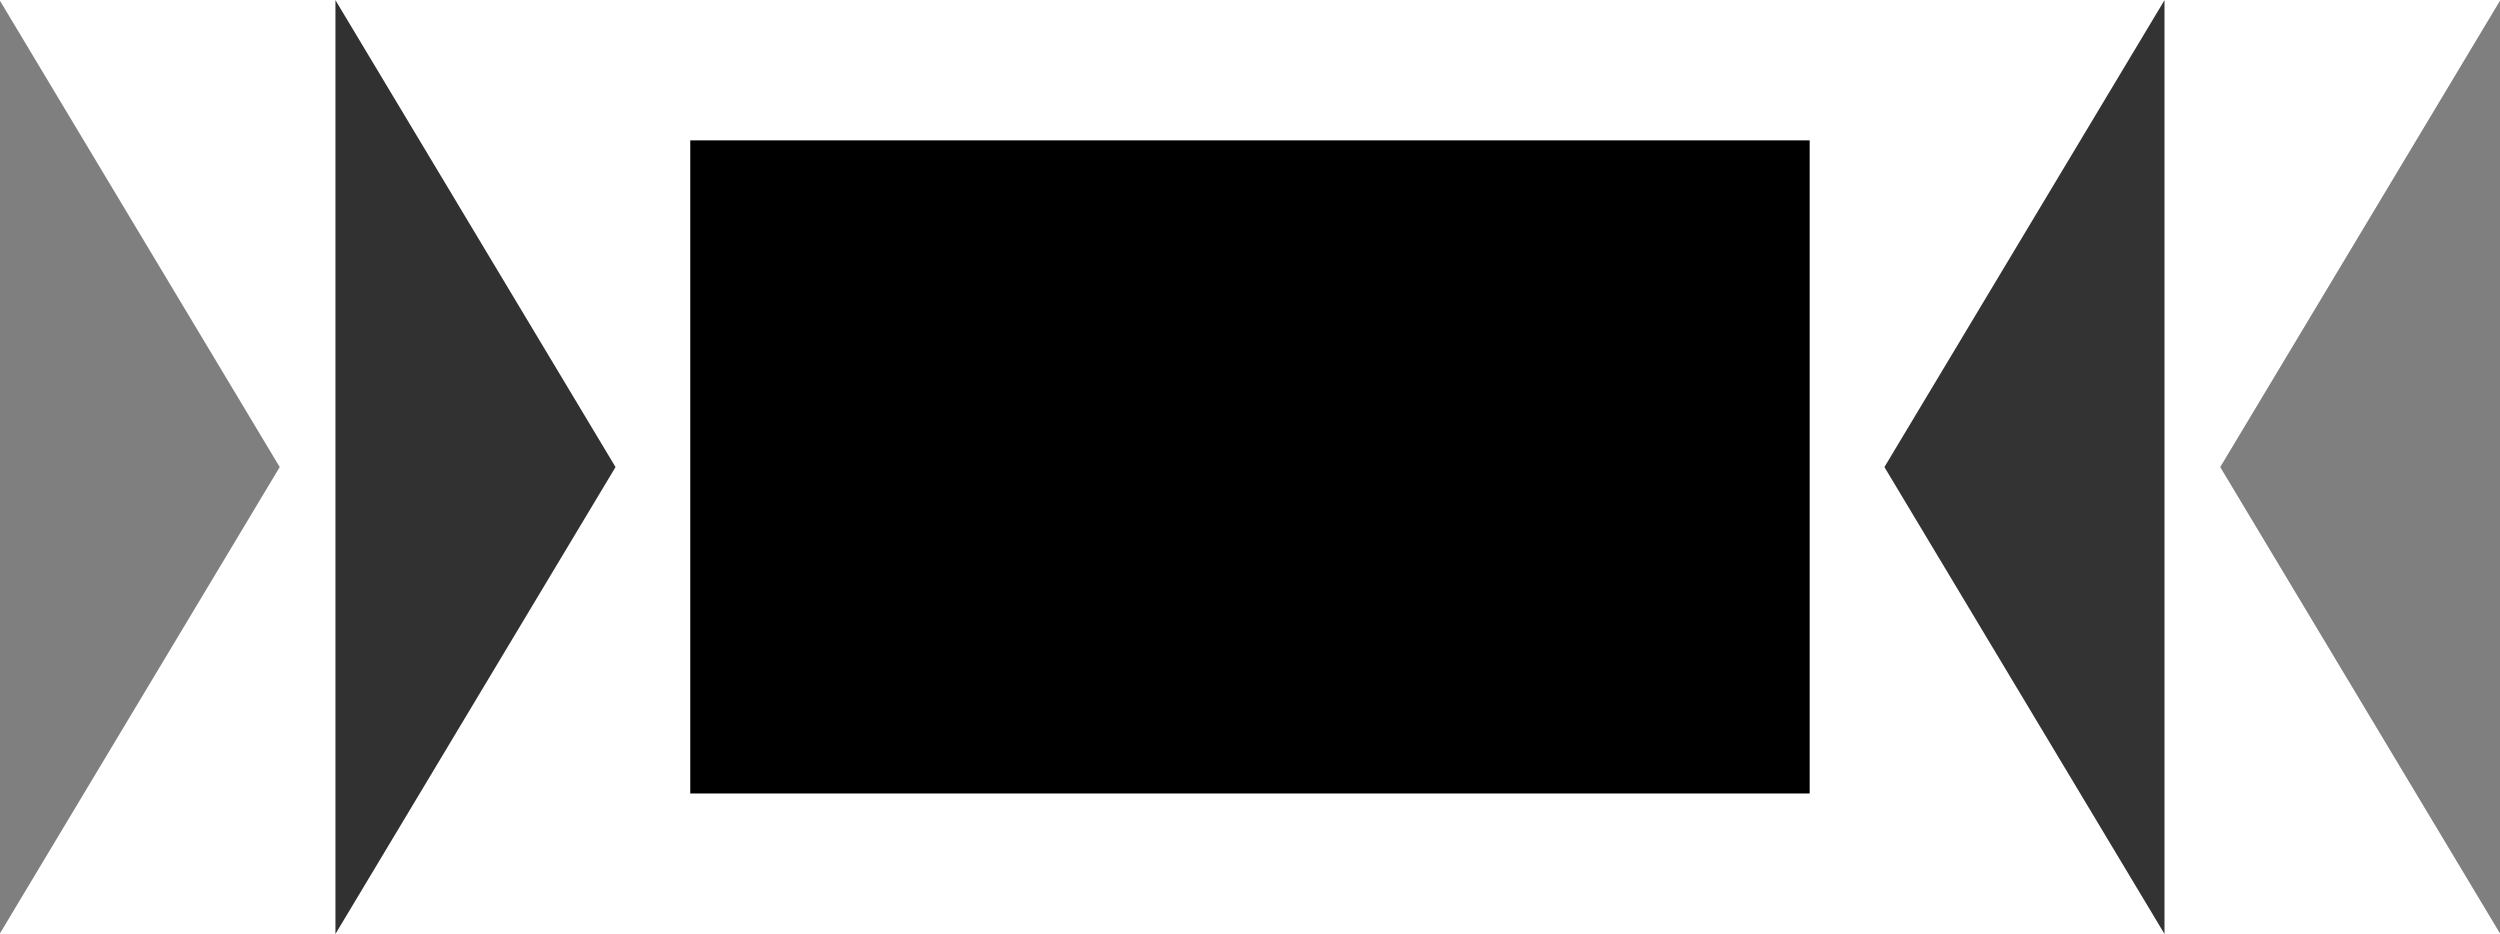<?xml version="1.0" encoding="UTF-8" standalone="no"?>
<!-- Created with Inkscape (http://www.inkscape.org/) -->

<svg
   width="44.667mm"
   height="16.686mm"
   viewBox="0 0 44.667 16.686"
   version="1.1"
   id="svg1"
   xmlns="http://www.w3.org/2000/svg">
  <defs
     id="defs1" />
  <g
     id="layer1"
     transform="translate(-1.667)">
    <rect
       style="fill:#000000;stroke-width:0.14"
       id="rect1"
       width="20"
       height="11.669"
       x="14"
       y="2.508" />
    <path
       style="fill:#000000;fill-opacity:0.5;stroke-width:0.265"
       id="path4"
       d="m 42.143,33.064 -27.128,0 13.564,-23.494 z"
       transform="matrix(0,-0.615,-0.213,0,8.703,25.921)" />
    <path
       style="fill:#000000;fill-opacity:0.805;stroke-width:0.265"
       id="path4-7"
       d="m 42.143,33.064 -27.128,0 13.564,-23.494 z"
       transform="matrix(0,-0.615,-0.213,0,14.703,25.921)" />
    <path
       style="fill:#000000;fill-opacity:0.799;stroke-width:0.265"
       id="path4-7-0"
       d="m 42.143,33.064 -27.128,0 13.564,-23.494 z"
       transform="matrix(0,-0.615,0.213,0,33.297,25.921)" />
    <path
       style="fill:#000000;fill-opacity:0.503;stroke-width:0.265"
       id="path4-7-0-8"
       d="m 42.143,33.064 -27.128,0 13.564,-23.494 z"
       transform="matrix(0,-0.615,0.213,0,39.297,25.921)" />
  </g>
  <g
     id="g8"
     style="display:none"
     transform="translate(-1.667)">
    <rect
       style="fill:#000000;stroke-width:0.116"
       id="rect4"
       width="20"
       height="8"
       x="14"
       y="3" />
    <path
       style="fill:#000000;fill-opacity:0.5;stroke-width:0.265"
       id="path5"
       d="m 42.143,33.064 -27.128,0 13.564,-23.494 z"
       transform="matrix(0,-0.516,0.213,0,-2.037,21.748)" />
    <path
       style="fill:#000000;fill-opacity:0.805;stroke-width:0.265"
       id="path6"
       d="m 42.143,33.064 -27.128,0 13.564,-23.494 z"
       transform="matrix(0,-0.516,0.213,0,3.963,21.748)" />
    <path
       style="fill:#000000;fill-opacity:0.799;stroke-width:0.265"
       id="path7"
       d="m 42.143,33.064 -27.128,0 13.564,-23.494 z"
       transform="matrix(0,-0.516,-0.213,0,44.037,21.748)" />
    <path
       style="fill:#000000;fill-opacity:0.503;stroke-width:0.265"
       id="path8"
       d="m 42.143,33.064 -27.128,0 13.564,-23.494 z"
       transform="matrix(0,-0.516,-0.213,0,50.037,21.748)" />
  </g>
</svg>
